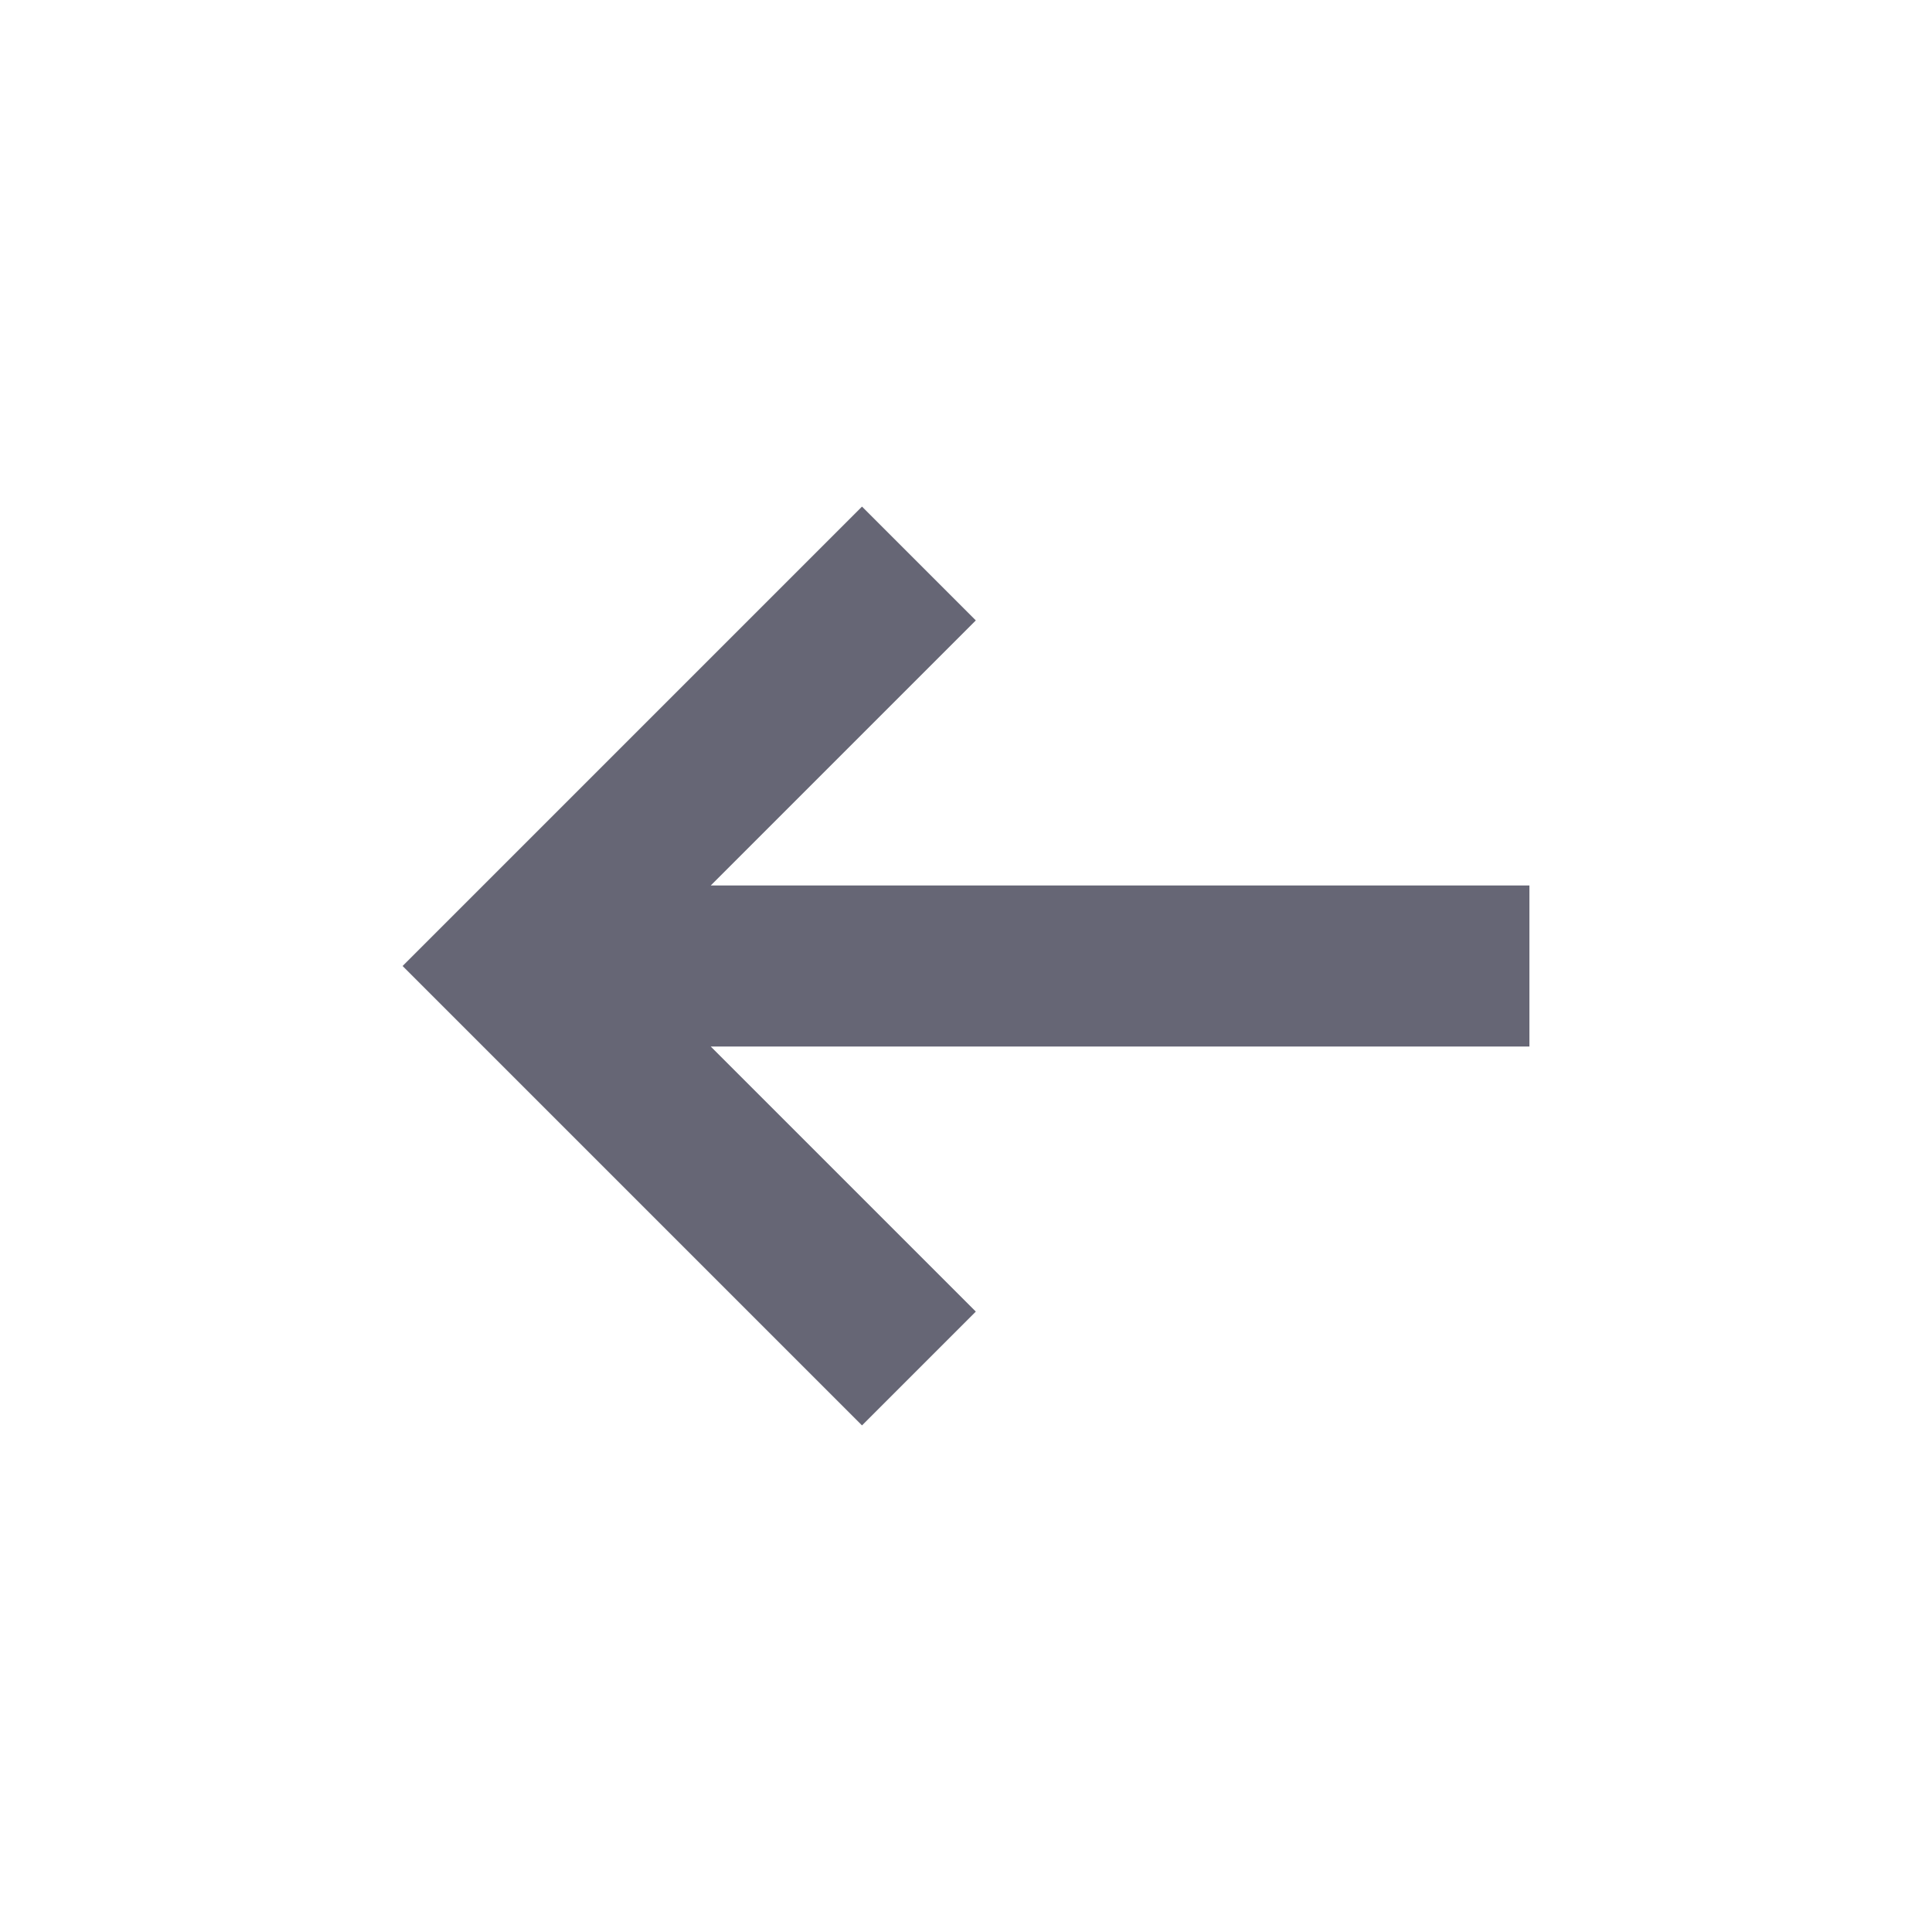 <svg width="24" height="24" viewBox="0 0 24 24" fill="none" xmlns="http://www.w3.org/2000/svg">
<path fill-rule="evenodd" clip-rule="evenodd" d="M18.999 11H8.829L12.122 7.707L10.708 6.293L5.001 12L10.708 17.707L12.122 16.293L8.829 13H18.999V11Z" fill="#666675"/>
</svg>
